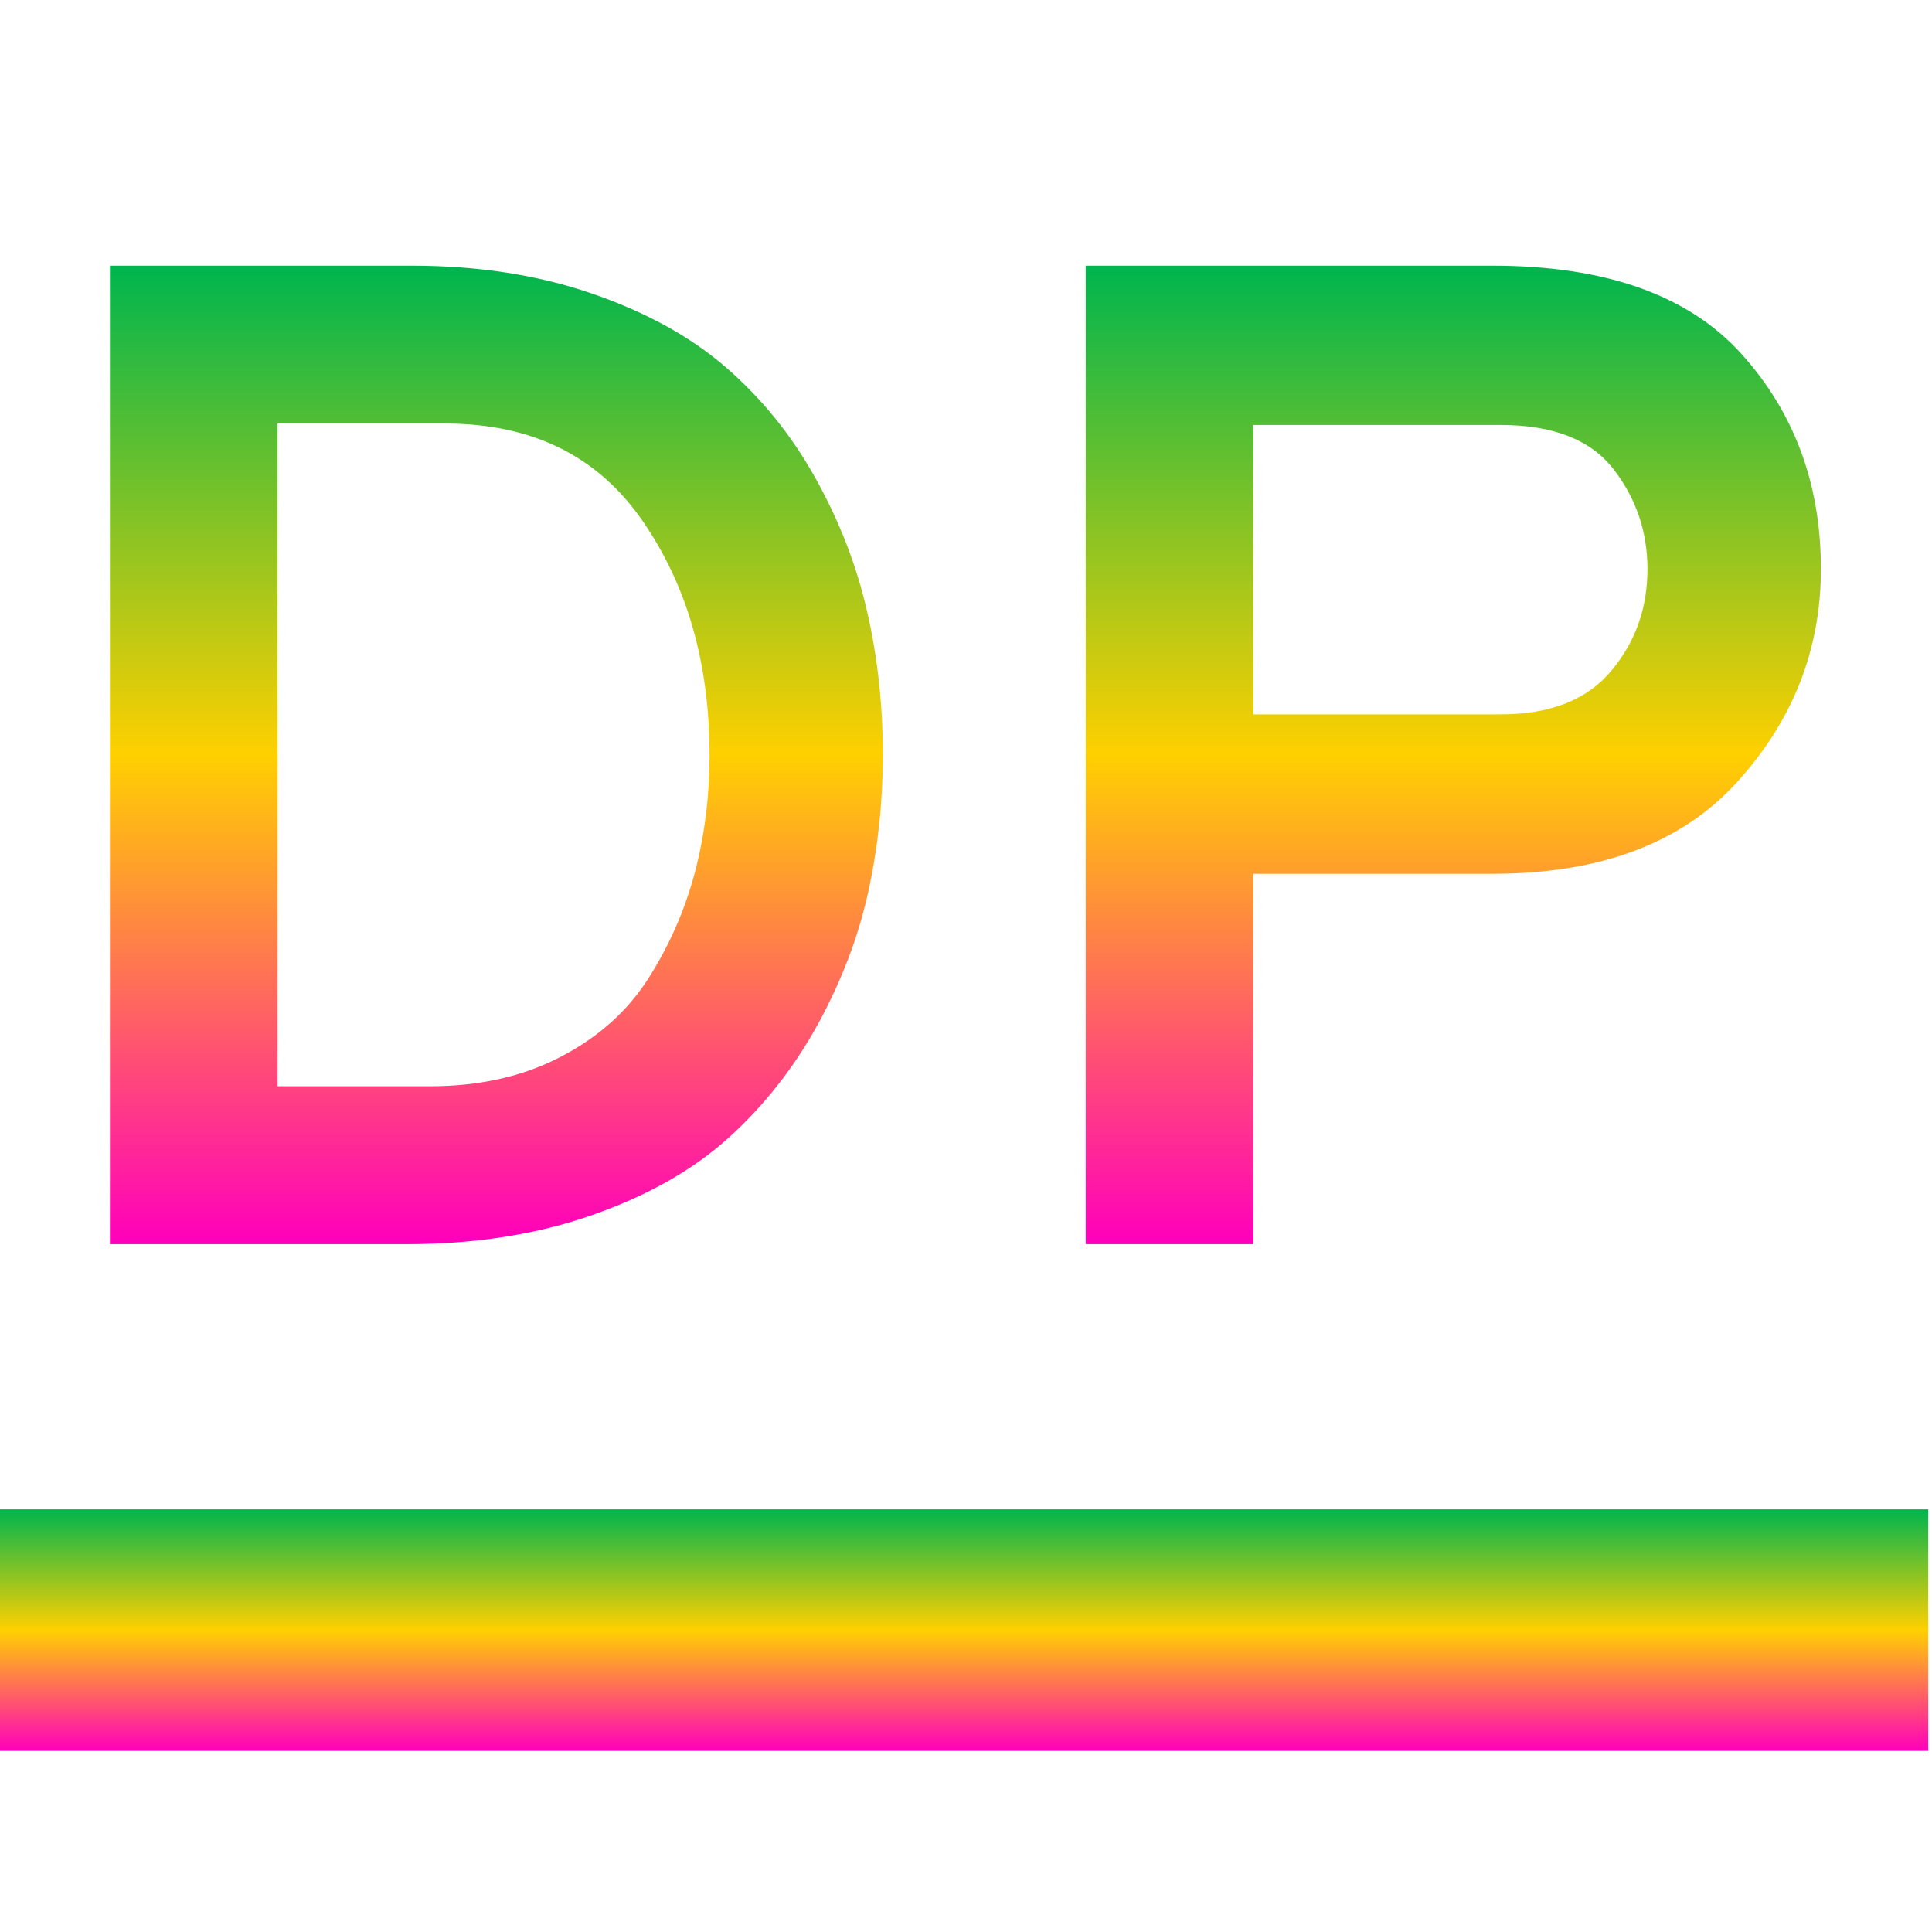 <svg xmlns="http://www.w3.org/2000/svg" xmlns:xlink="http://www.w3.org/1999/xlink" width="64" height="64" viewBox="0 0 64 64" version="1.1"><defs><linearGradient id="linear0" x1="0%" x2="0%" y1="0%" y2="100%"><stop offset="0%" style="stop-color:#00b54e; stop-opacity:1"/><stop offset="50%" style="stop-color:#ffd000; stop-opacity:1"/><stop offset="100%" style="stop-color:#ff00bb; stop-opacity:1"/></linearGradient></defs><g id="surface1"><path style=" stroke:none;fill-rule:evenodd;fill:url(#linear0);" d="M -0.125 50 L 63.875 50 L 63.875 58 L -0.125 58 Z M -0.125 50 "/><path style=" stroke:none;fill-rule:evenodd;fill:url(#linear0);" d="M 3.641 41.215 L 3.641 8.801 L 13.645 8.801 C 15.836 8.801 17.828 9.109 19.617 9.727 C 21.406 10.344 22.887 11.16 24.059 12.18 C 25.234 13.199 26.215 14.41 27 15.816 C 27.789 17.223 28.363 18.688 28.715 20.215 C 29.07 21.742 29.246 23.34 29.246 25.008 C 29.246 26.551 29.086 28.062 28.762 29.543 C 28.438 31.027 27.883 32.484 27.098 33.922 C 26.309 35.355 25.328 36.609 24.156 37.672 C 22.984 38.738 21.477 39.598 19.641 40.242 C 17.801 40.891 15.742 41.215 13.457 41.215 Z M 9.195 35.984 L 14.242 35.984 C 15.883 35.984 17.324 35.66 18.574 35.008 C 19.824 34.359 20.797 33.488 21.492 32.391 C 22.184 31.297 22.695 30.129 23.02 28.895 C 23.344 27.66 23.504 26.367 23.504 25.008 C 23.504 21.98 22.766 19.395 21.285 17.254 C 19.801 15.105 17.625 14.031 14.754 14.031 L 9.195 14.031 Z M 41.52 41.215 L 35.965 41.215 L 35.965 8.801 L 49.438 8.801 C 53.172 8.801 55.922 9.773 57.68 11.715 C 59.441 13.664 60.32 16.039 60.32 18.848 C 60.32 21.504 59.402 23.852 57.562 25.887 C 55.727 27.926 53.016 28.945 49.438 28.945 L 41.52 28.945 Z M 41.52 23.664 L 49.715 23.664 C 51.352 23.664 52.57 23.184 53.371 22.227 C 54.176 21.27 54.574 20.145 54.574 18.848 C 54.574 17.613 54.199 16.508 53.445 15.535 C 52.688 14.566 51.445 14.078 49.715 14.078 L 41.52 14.078 Z M 41.52 23.664 "/></g></svg>
